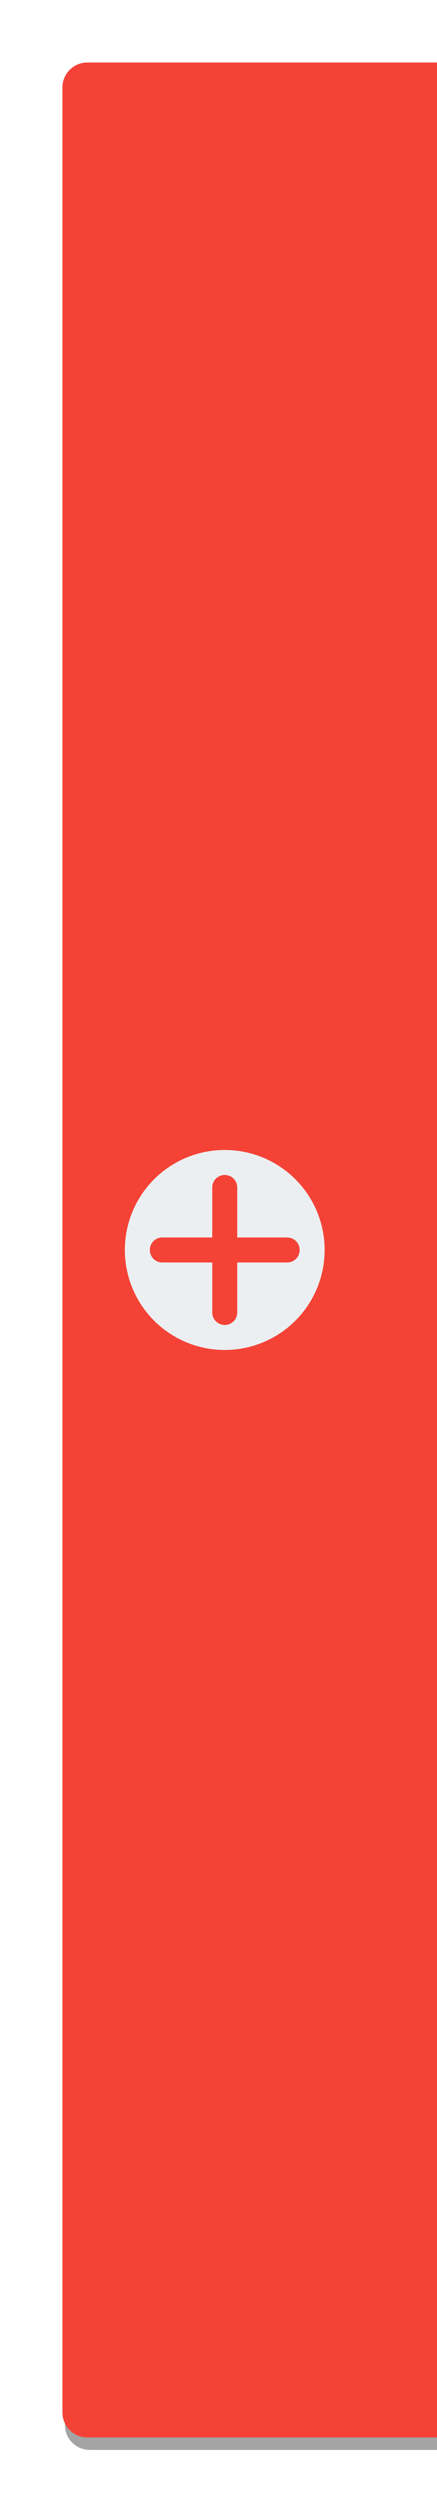 <?xml version="1.0" encoding="UTF-8" standalone="no"?>
<!-- Created with Inkscape (http://www.inkscape.org/) -->

<svg
   xmlns:dc="http://purl.org/dc/elements/1.1/"
   xmlns:cc="http://creativecommons.org/ns#"
   xmlns:rdf="http://www.w3.org/1999/02/22-rdf-syntax-ns#"
   xmlns:svg="http://www.w3.org/2000/svg"
   xmlns="http://www.w3.org/2000/svg"
   xmlns:sodipodi="http://sodipodi.sourceforge.net/DTD/sodipodi-0.dtd"
   xmlns:inkscape="http://www.inkscape.org/namespaces/inkscape"
   width="35"
   height="200"
   id="svg2"
   version="1.1"
   inkscape:version="0.91 r13725"
   sodipodi:docname="add-workspace-active.svg">
  <defs
     id="defs4">
    <filter
       inkscape:collect="always"
       style="color-interpolation-filters:sRGB"
       id="filter4154"
       x="-0.132"
       width="1.264"
       y="-0.021"
       height="1.042">
      <feGaussianBlur
         inkscape:collect="always"
         stdDeviation="1.65"
         id="feGaussianBlur4156" />
    </filter>
  </defs>
  <sodipodi:namedview
     id="base"
     pagecolor="#ffffff"
     bordercolor="#666666"
     borderopacity="1.0"
     inkscape:pageopacity="0.0"
     inkscape:pageshadow="2"
     inkscape:zoom="8"
     inkscape:cx="-19.280981"
     inkscape:cy="24.179781"
     inkscape:document-units="px"
     inkscape:current-layer="layer1"
     showgrid="true"
     inkscape:window-width="1280"
     inkscape:window-height="734"
     inkscape:window-x="0"
     inkscape:window-y="0"
     inkscape:window-maximized="1"
     showguides="false"
     inkscape:guide-bbox="true"
     inkscape:snap-bbox="true"
     inkscape:bbox-paths="true"
     inkscape:snap-bbox-edge-midpoints="true"
     inkscape:bbox-nodes="true">
    <inkscape:grid
       type="xygrid"
       id="grid3040"
       empspacing="5"
       visible="true"
       enabled="true"
       snapvisiblegridlinesonly="true" />
    <sodipodi:guide
       orientation="0,1"
       position="20,100"
       id="guide3893" />
    <sodipodi:guide
       orientation="1,0"
       position="18,190"
       id="guide3895" />
  </sodipodi:namedview>
  <g
     inkscape:label="Ebene 1"
     inkscape:groupmode="layer"
     id="layer1"
     transform="translate(0,-852.362)">
    <path
       id="rect4694-5"
       style="color:#000000;clip-rule:nonzero;display:inline;overflow:visible;visibility:visible;opacity:0.9;isolation:auto;mix-blend-mode:normal;color-interpolation:sRGB;color-interpolation-filters:linearRGB;solid-color:#000000;solid-opacity:1;fill:#000000;fill-opacity:0.44;fill-rule:nonzero;stroke:none;stroke-width:2;stroke-linecap:butt;stroke-linejoin:miter;stroke-miterlimit:4;stroke-dasharray:none;stroke-dashoffset:0;stroke-opacity:1;color-rendering:auto;image-rendering:auto;shape-rendering:auto;text-rendering:auto;enable-background:accumulate;filter:url(#filter4154)"
       d="m 7.2,858.362 28,0 0,190 -28,0 c -1.108,0 -2,-0.892 -2,-2 l 0,-186 c 0,-1.108 0.892,-2 2,-2 z"
       inkscape:connector-curvature="0"
       sodipodi:nodetypes="sccssss" />
    <path
       id="rect4694"
       style="color:#000000;clip-rule:nonzero;display:inline;overflow:visible;visibility:visible;opacity:1;isolation:auto;mix-blend-mode:normal;color-interpolation:sRGB;color-interpolation-filters:linearRGB;solid-color:#000000;solid-opacity:1;fill:#F44336;fill-opacity:1;fill-rule:nonzero;stroke:none;stroke-width:2;stroke-linecap:butt;stroke-linejoin:miter;stroke-miterlimit:4;stroke-dasharray:none;stroke-dashoffset:0;stroke-opacity:1;color-rendering:auto;image-rendering:auto;shape-rendering:auto;text-rendering:auto;enable-background:accumulate"
       d="m 7,857.362 28,0 0,190 -28,0 c -1.108,0 -2,-0.892 -2,-2 L 5,859.362 c 0,-1.108 0.892,-2 2,-2 z"
       inkscape:connector-curvature="0"
       sodipodi:nodetypes="sccssss" />
    <g
       transform="translate(0,-1)"
       id="g3917-7"
       style="fill:#eceff1;fill-opacity:1;opacity:0.5;stroke:none;stroke-opacity:1" />
    <path
       id="rect4804"
       transform="translate(0,852.362)"
       style="color:#000000;clip-rule:nonzero;display:inline;overflow:visible;visibility:visible;opacity:1;isolation:auto;mix-blend-mode:normal;color-interpolation:sRGB;color-interpolation-filters:linearRGB;solid-color:#000000;solid-opacity:1;fill:#eceff1;fill-opacity:1;fill-rule:nonzero;stroke:none;stroke-width:2;stroke-linecap:round;stroke-linejoin:miter;stroke-miterlimit:4;stroke-dasharray:none;stroke-dashoffset:0;stroke-opacity:1;color-rendering:auto;image-rendering:auto;shape-rendering:auto;text-rendering:auto;enable-background:accumulate"
       d="m 18,94 c -0.554,0 -1,0.446 -1,1 l 0,4 -4,0 c -0.554,0 -1,0.446 -1,1 0,0.554 0.446,1 1,1 l 4,0 0,4 c 0,0.554 0.446,1 1,1 0.554,0 1,-0.446 1,-1 l 0,-4 4,0 c 0.554,0 1,-0.446 1,-1 0,-0.554 -0.446,-1 -1,-1 l -4,0 0,-4 c 0,-0.554 -0.446,-1 -1,-1 z m 8,6 a 8,8 0 0 1 -8,8 8,8 0 0 1 -8,-8 8,8 0 0 1 8,-8 8,8 0 0 1 8,8 z" />
  </g>
</svg>
